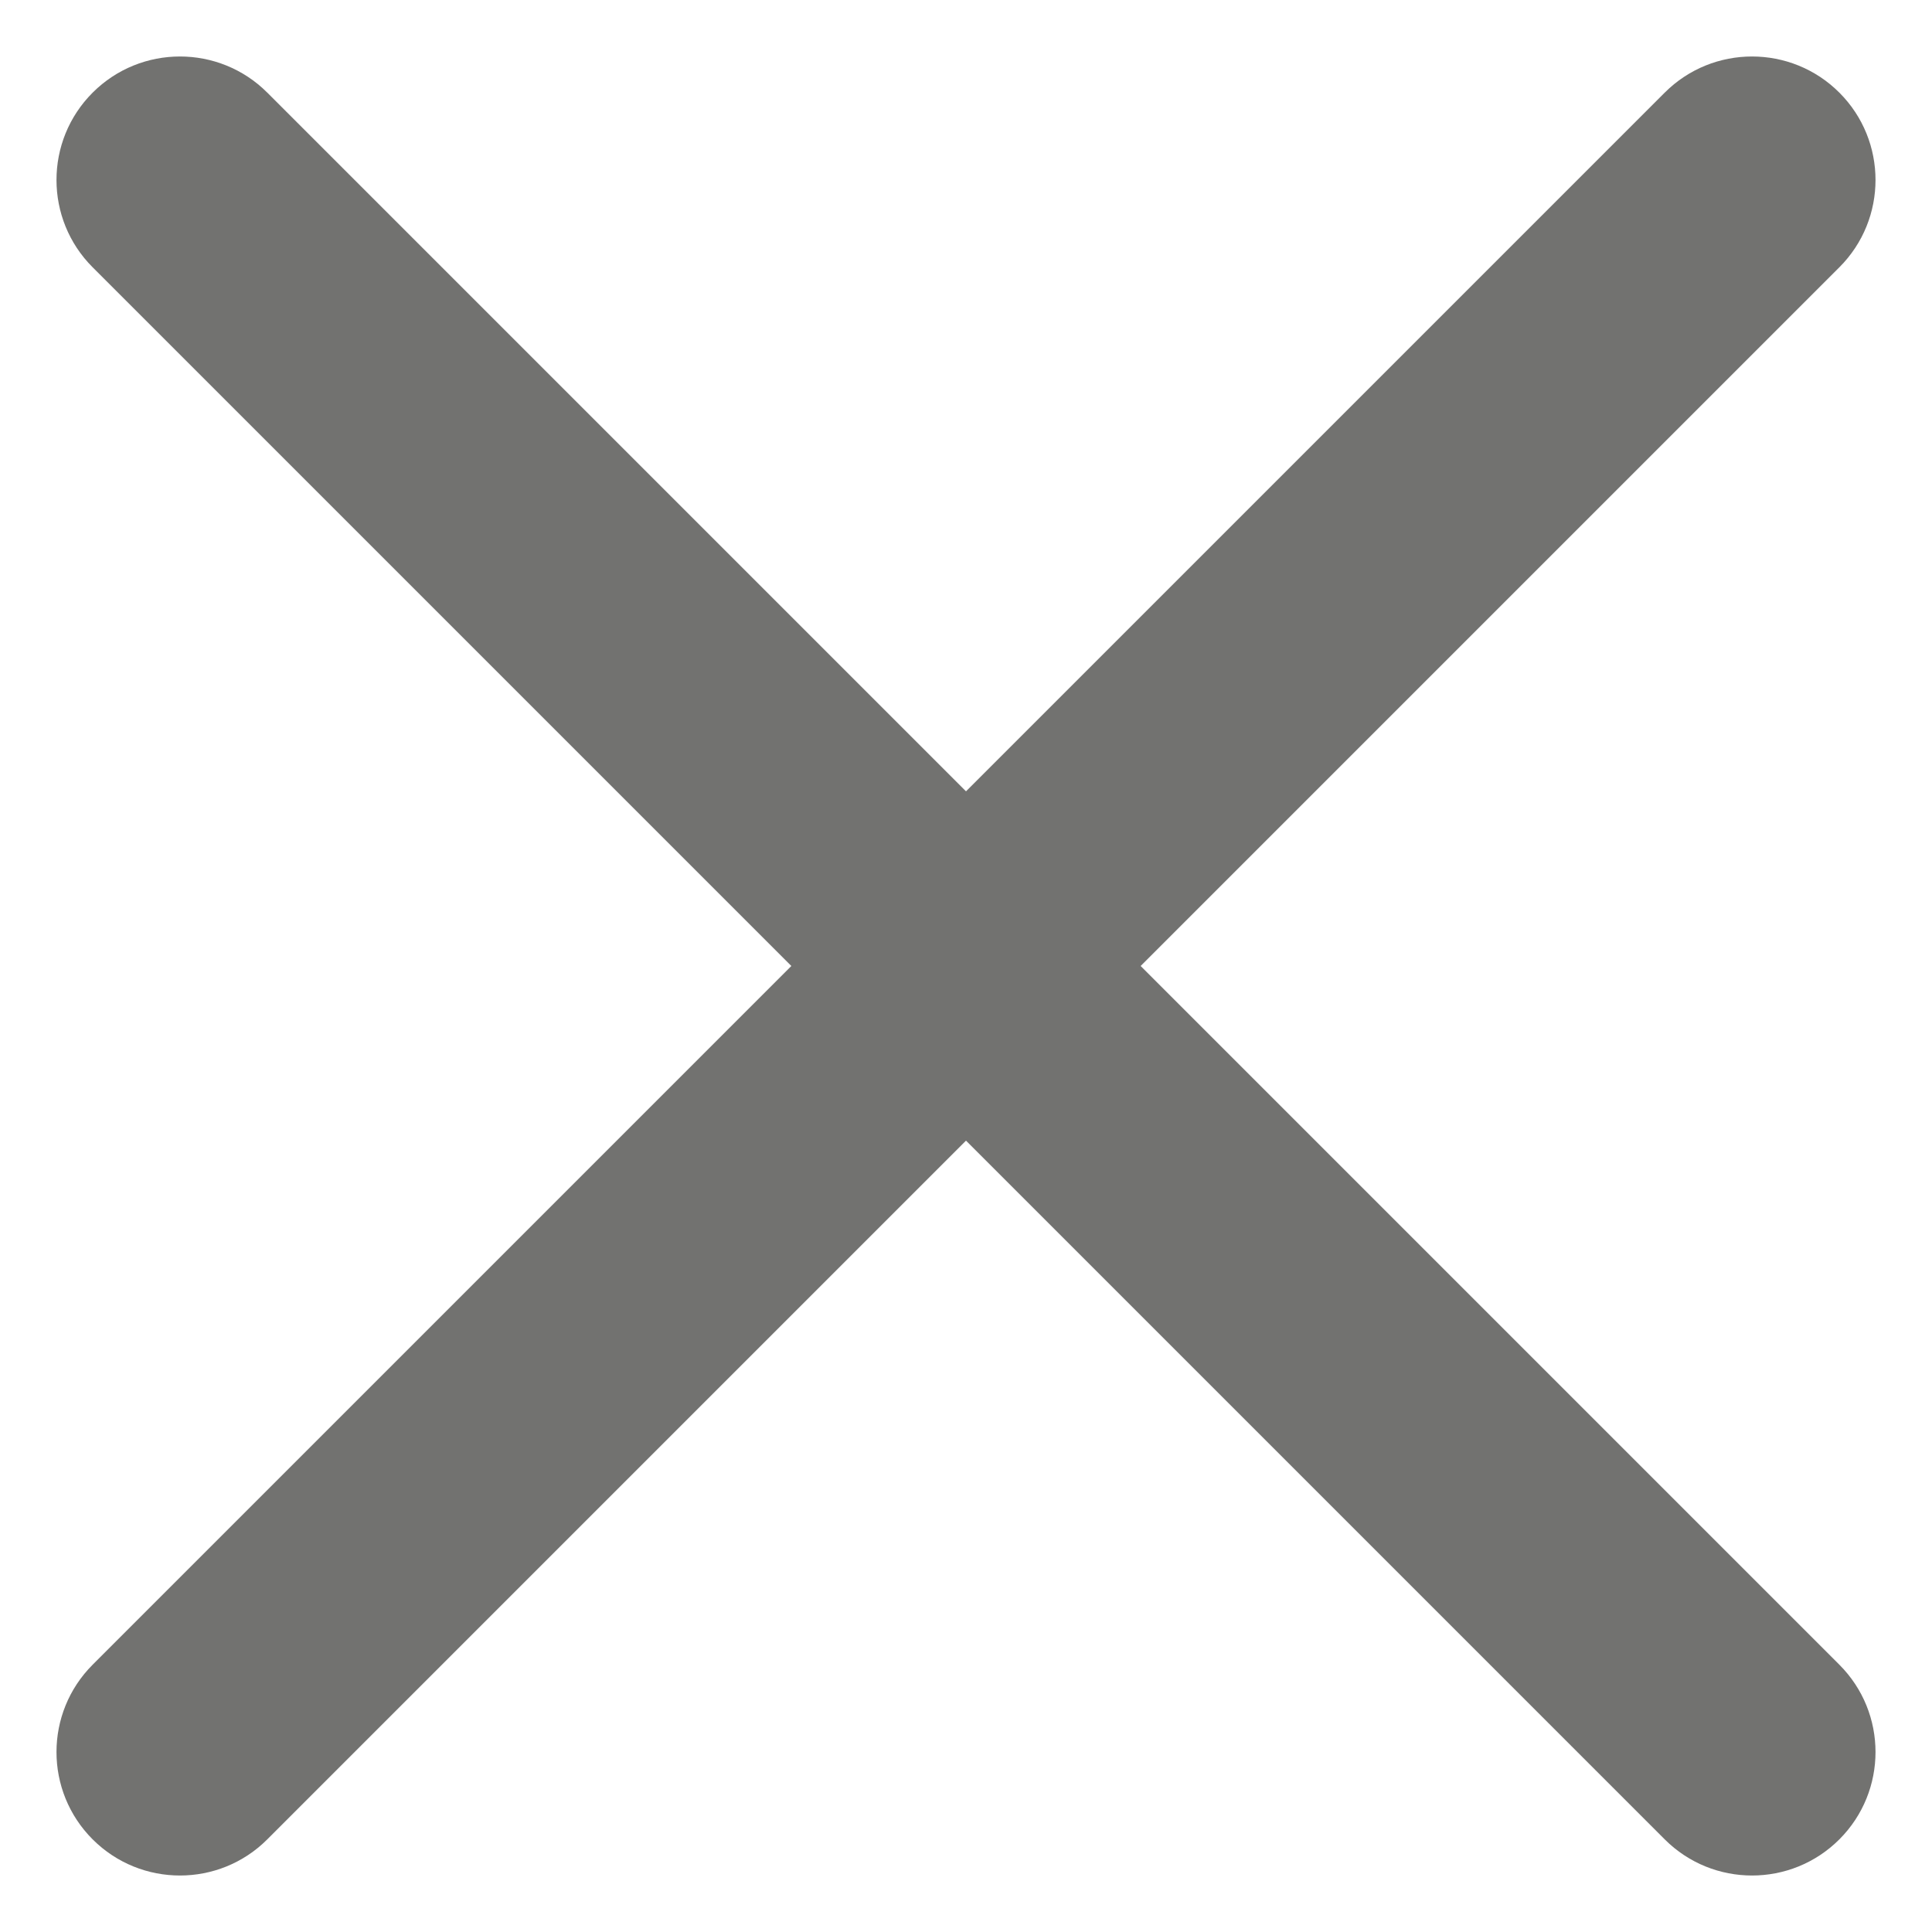 <?xml version="1.0" encoding="UTF-8" standalone="no"?><!DOCTYPE svg PUBLIC "-//W3C//DTD SVG 1.1//EN" "http://www.w3.org/Graphics/SVG/1.1/DTD/svg11.dtd"><svg width="100%" height="100%" viewBox="0 0 20 20" version="1.1" xmlns="http://www.w3.org/2000/svg" xmlns:xlink="http://www.w3.org/1999/xlink" xml:space="preserve" style="fill-rule:evenodd;clip-rule:evenodd;stroke-linejoin:round;stroke-miterlimit:1.414;"><path d="M2.767,0.959c-0.499,-0.499 -1.309,-0.499 -1.808,0c-0.499,0.499 -0.499,1.309 0,1.808l16.274,16.274c0.499,0.499 1.309,0.499 1.808,0c0.499,-0.499 0.499,-1.309 0,-1.808l-16.274,-16.274Z" style="fill:#727270;"/><path d="M19.041,2.767c0.499,-0.499 0.499,-1.309 0,-1.808c-0.499,-0.499 -1.309,-0.499 -1.808,0l-16.274,16.274c-0.499,0.499 -0.499,1.309 0,1.808c0.499,0.499 1.309,0.499 1.808,0l16.274,-16.274Z" style="fill:#727270;"/></svg>